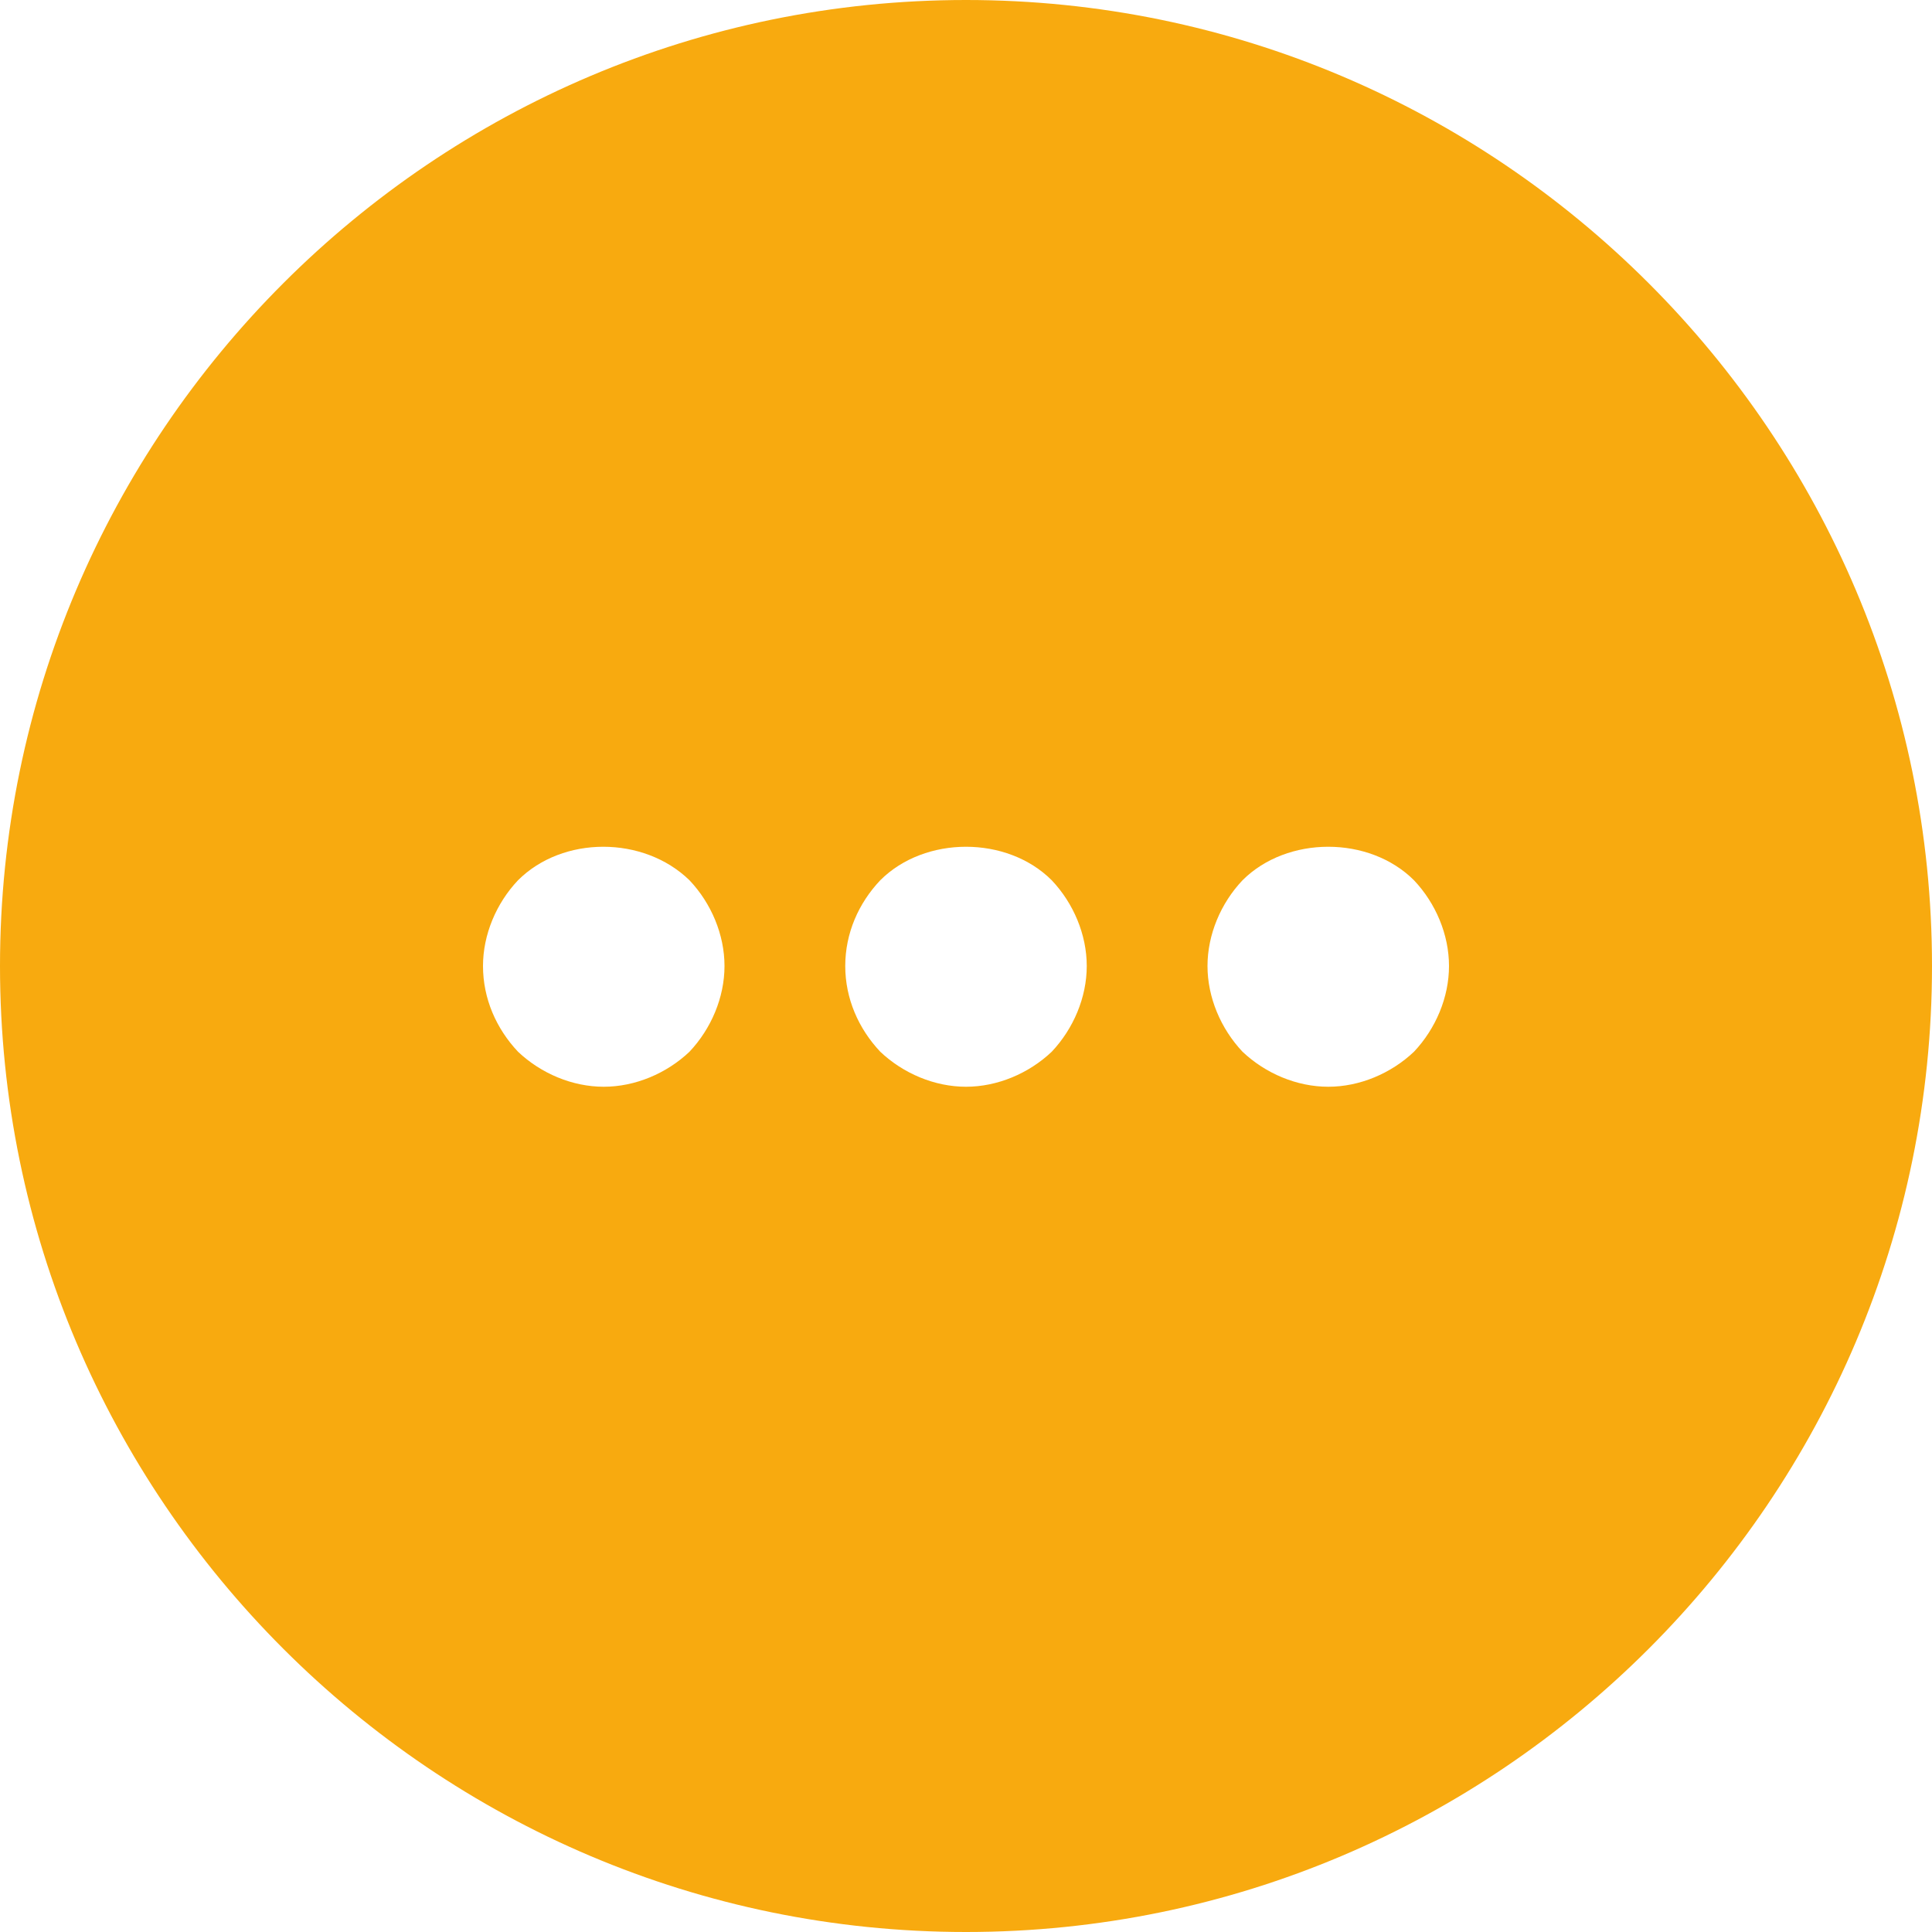 <svg xmlns="http://www.w3.org/2000/svg" xmlns:xlink="http://www.w3.org/1999/xlink" preserveAspectRatio="xMidYMid" width="16" height="16" viewBox="0 0 16 16">
  <defs>
    <style>
      .cls-1 {
        fill: #f8aa0f;
        fill-rule: evenodd;
      }
    </style>
  </defs>
  <path d="M8.000,16.000 C3.589,16.000 0.000,12.411 0.000,8.000 C0.000,3.589 3.589,-0.000 8.000,-0.000 C12.411,-0.000 16.000,3.589 16.000,8.000 C16.000,12.411 12.411,16.000 8.000,16.000 ZM5.710,7.290 C5.330,6.920 4.660,6.920 4.290,7.290 C4.110,7.480 4.000,7.740 4.000,8.000 C4.000,8.270 4.110,8.519 4.290,8.710 C4.480,8.890 4.740,9.000 5.000,9.000 C5.260,9.000 5.520,8.890 5.710,8.710 C5.890,8.519 6.000,8.260 6.000,8.000 C6.000,7.740 5.890,7.480 5.710,7.290 ZM8.710,7.290 C8.340,6.920 7.660,6.920 7.290,7.290 C7.110,7.480 7.000,7.729 7.000,8.000 C7.000,8.270 7.110,8.519 7.290,8.710 C7.480,8.890 7.740,9.000 8.000,9.000 C8.260,9.000 8.520,8.890 8.710,8.710 C8.890,8.519 9.000,8.260 9.000,8.000 C9.000,7.740 8.890,7.480 8.710,7.290 ZM11.710,7.290 C11.340,6.920 10.660,6.920 10.290,7.290 C10.110,7.480 10.000,7.740 10.000,8.000 C10.000,8.260 10.110,8.519 10.290,8.710 C10.480,8.890 10.740,9.000 11.000,9.000 C11.260,9.000 11.520,8.890 11.710,8.710 C11.890,8.519 12.000,8.260 12.000,8.000 C12.000,7.740 11.890,7.480 11.710,7.290 Z" class="cls-1"/>
</svg>

